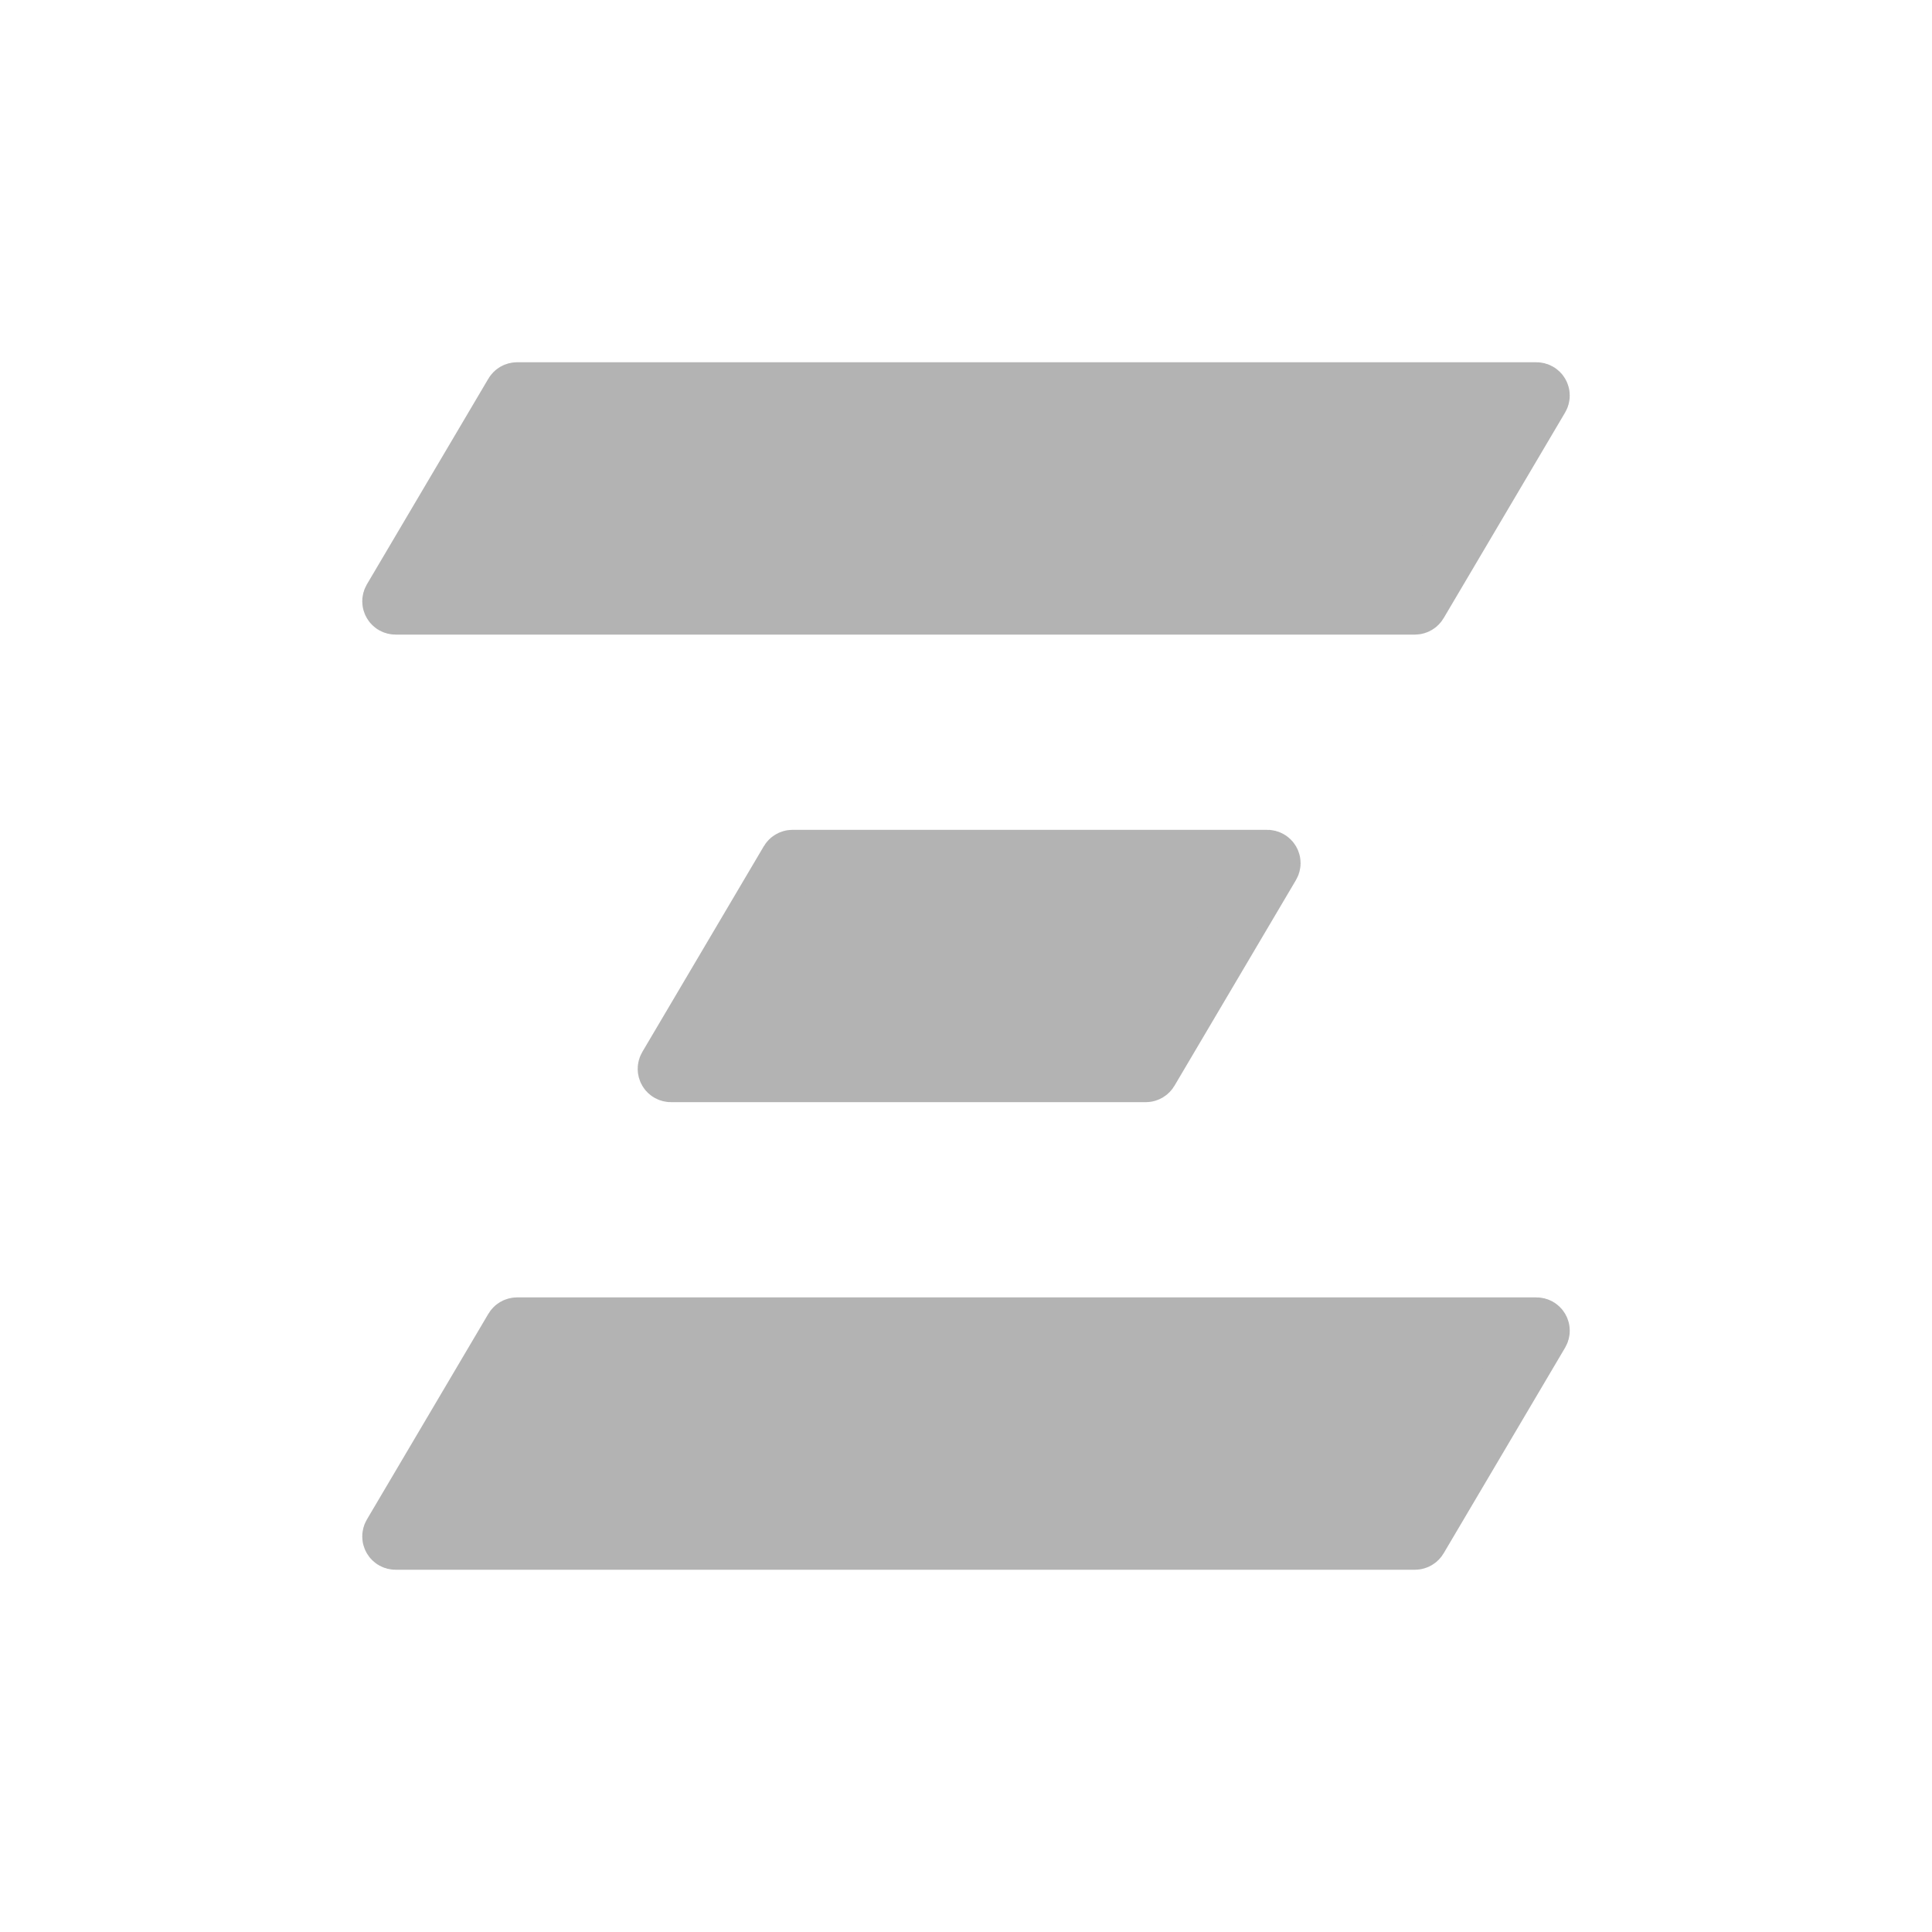 <svg width="256" height="256" viewBox="0 0 256 256" fill="none" xmlns="http://www.w3.org/2000/svg">
<path d="M52.057 79.465L68.159 52.204C68.195 52.142 68.248 52.09 68.31 52.054C68.373 52.019 68.444 52 68.516 52H203.585C203.658 51.999 203.731 52.018 203.794 52.055C203.858 52.091 203.911 52.144 203.947 52.208C203.983 52.271 204.002 52.344 204.001 52.417C204.001 52.49 203.98 52.562 203.942 52.625L187.841 79.884C187.804 79.946 187.752 79.997 187.689 80.033C187.627 80.069 187.556 80.088 187.484 80.088H52.415C52.342 80.088 52.27 80.069 52.207 80.033C52.144 79.996 52.091 79.944 52.055 79.88C52.018 79.817 51.999 79.745 52 79.672C52.001 79.599 52.02 79.528 52.057 79.465Z" fill="#B3B3B3" stroke="#B3B3B3" stroke-width="8" stroke-miterlimit="10"/>
<path d="M52.058 203.375L68.159 176.113C68.196 176.051 68.248 176 68.311 175.964C68.374 175.928 68.445 175.91 68.517 175.91H203.585C203.659 175.909 203.731 175.928 203.795 175.964C203.858 176.001 203.911 176.054 203.948 176.117C203.984 176.181 204.003 176.253 204.002 176.327C204.001 176.4 203.981 176.472 203.943 176.535L187.842 203.796C187.805 203.858 187.753 203.91 187.69 203.945C187.627 203.981 187.556 204 187.484 204H52.416C52.342 204 52.27 203.982 52.206 203.945C52.143 203.909 52.09 203.856 52.053 203.792C52.017 203.728 51.998 203.656 51.999 203.583C52 203.509 52.02 203.438 52.058 203.375Z" fill="#B3B3B3" stroke="#B3B3B3" stroke-width="8" stroke-miterlimit="10"/>
<path d="M88.554 141.421L104.655 114.16C104.692 114.098 104.744 114.046 104.807 114.011C104.869 113.975 104.94 113.956 105.012 113.956H167.919C167.992 113.955 168.064 113.974 168.128 114.011C168.191 114.047 168.244 114.1 168.281 114.164C168.317 114.227 168.336 114.3 168.335 114.373C168.334 114.446 168.314 114.518 168.276 114.581L152.175 141.84C152.138 141.902 152.086 141.953 152.023 141.989C151.96 142.025 151.889 142.044 151.817 142.044H88.911C88.838 142.044 88.766 142.025 88.703 141.989C88.64 141.952 88.587 141.9 88.551 141.837C88.514 141.773 88.496 141.701 88.496 141.628C88.497 141.555 88.516 141.484 88.554 141.421Z" fill="#B3B3B3" stroke="#B3B3B3" stroke-width="8" stroke-miterlimit="10"/>
</svg>
